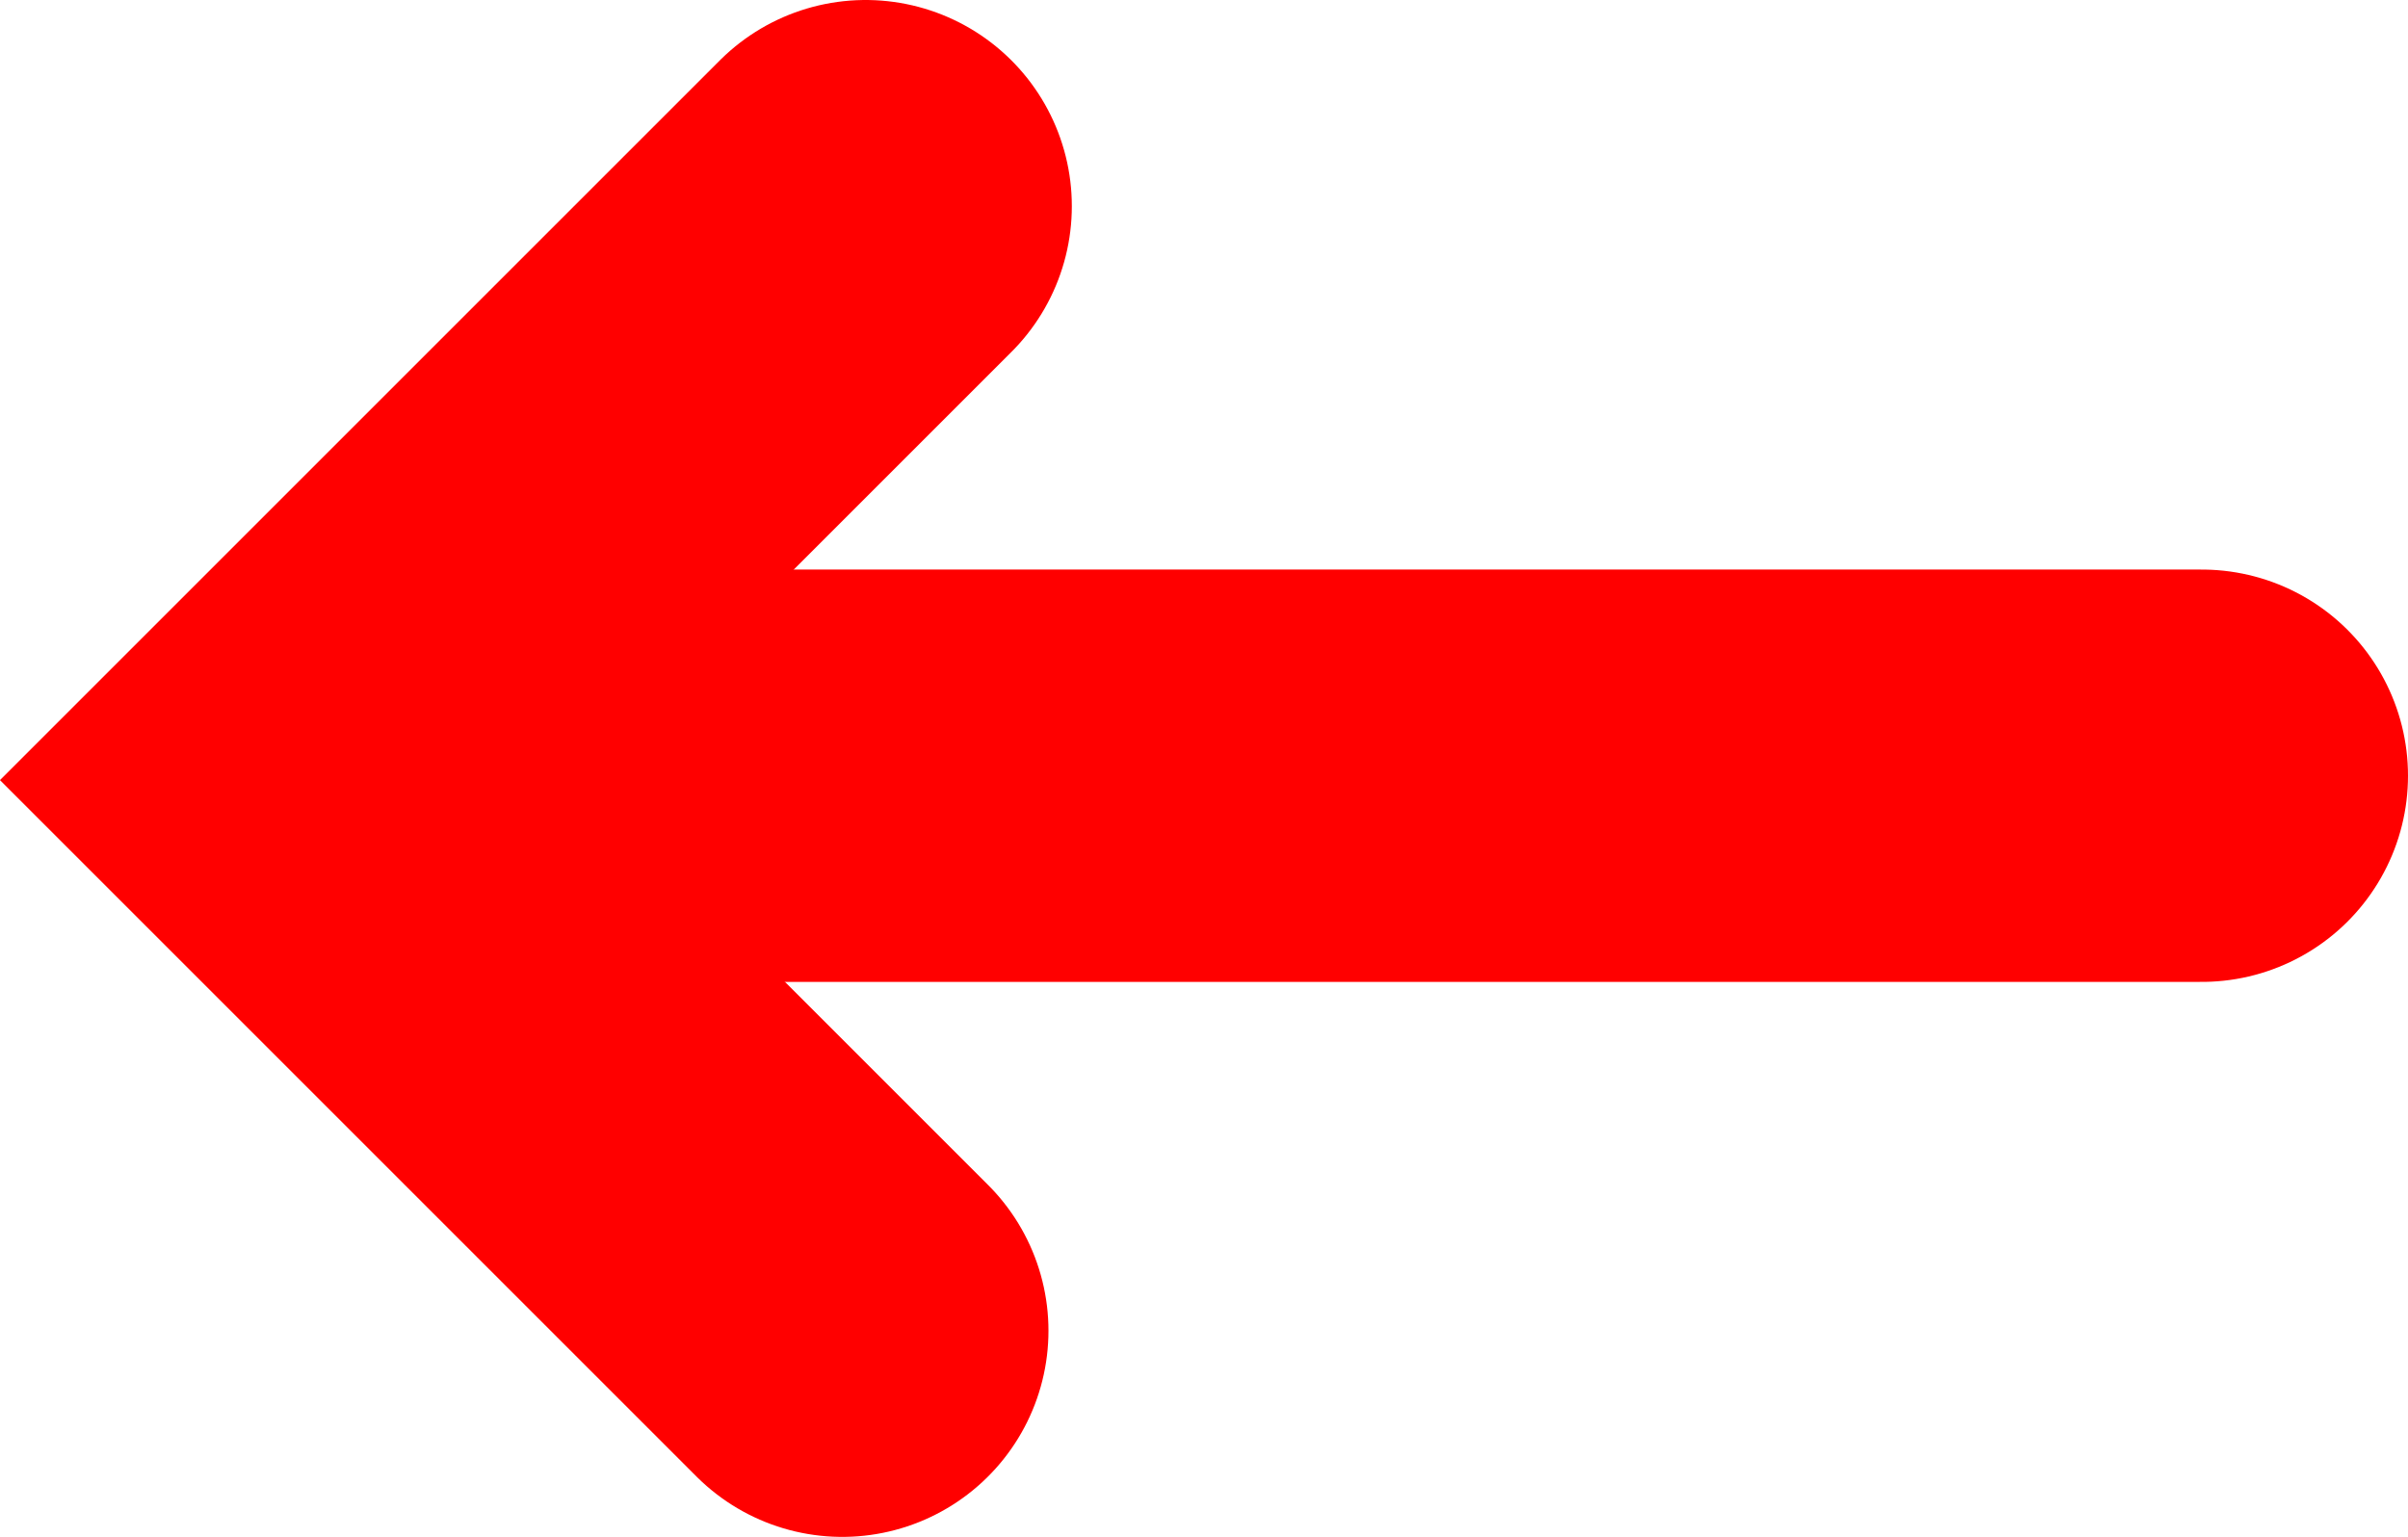 <svg version="1.1" xmlns="http://www.w3.org/2000/svg" xmlns:xlink="http://www.w3.org/1999/xlink" width="17.517" height="11.182" viewBox="0,0,17.517,11.182"><g transform="translate(-240.806,-168.598)"><g data-paper-data="{&quot;isPaintingLayer&quot;:true}" fill="none" fill-rule="nonzero" stroke="#ff0000" stroke-width="3" stroke-linecap="round" stroke-linejoin="miter" stroke-miterlimit="10" stroke-dasharray="" stroke-dashoffset="0" style="mix-blend-mode: normal"><path d="M245.739,174.242h11.084"/><path d="M246.933,178.28l-4.006,-4.006l4.176,-4.176"/></g></g></svg>